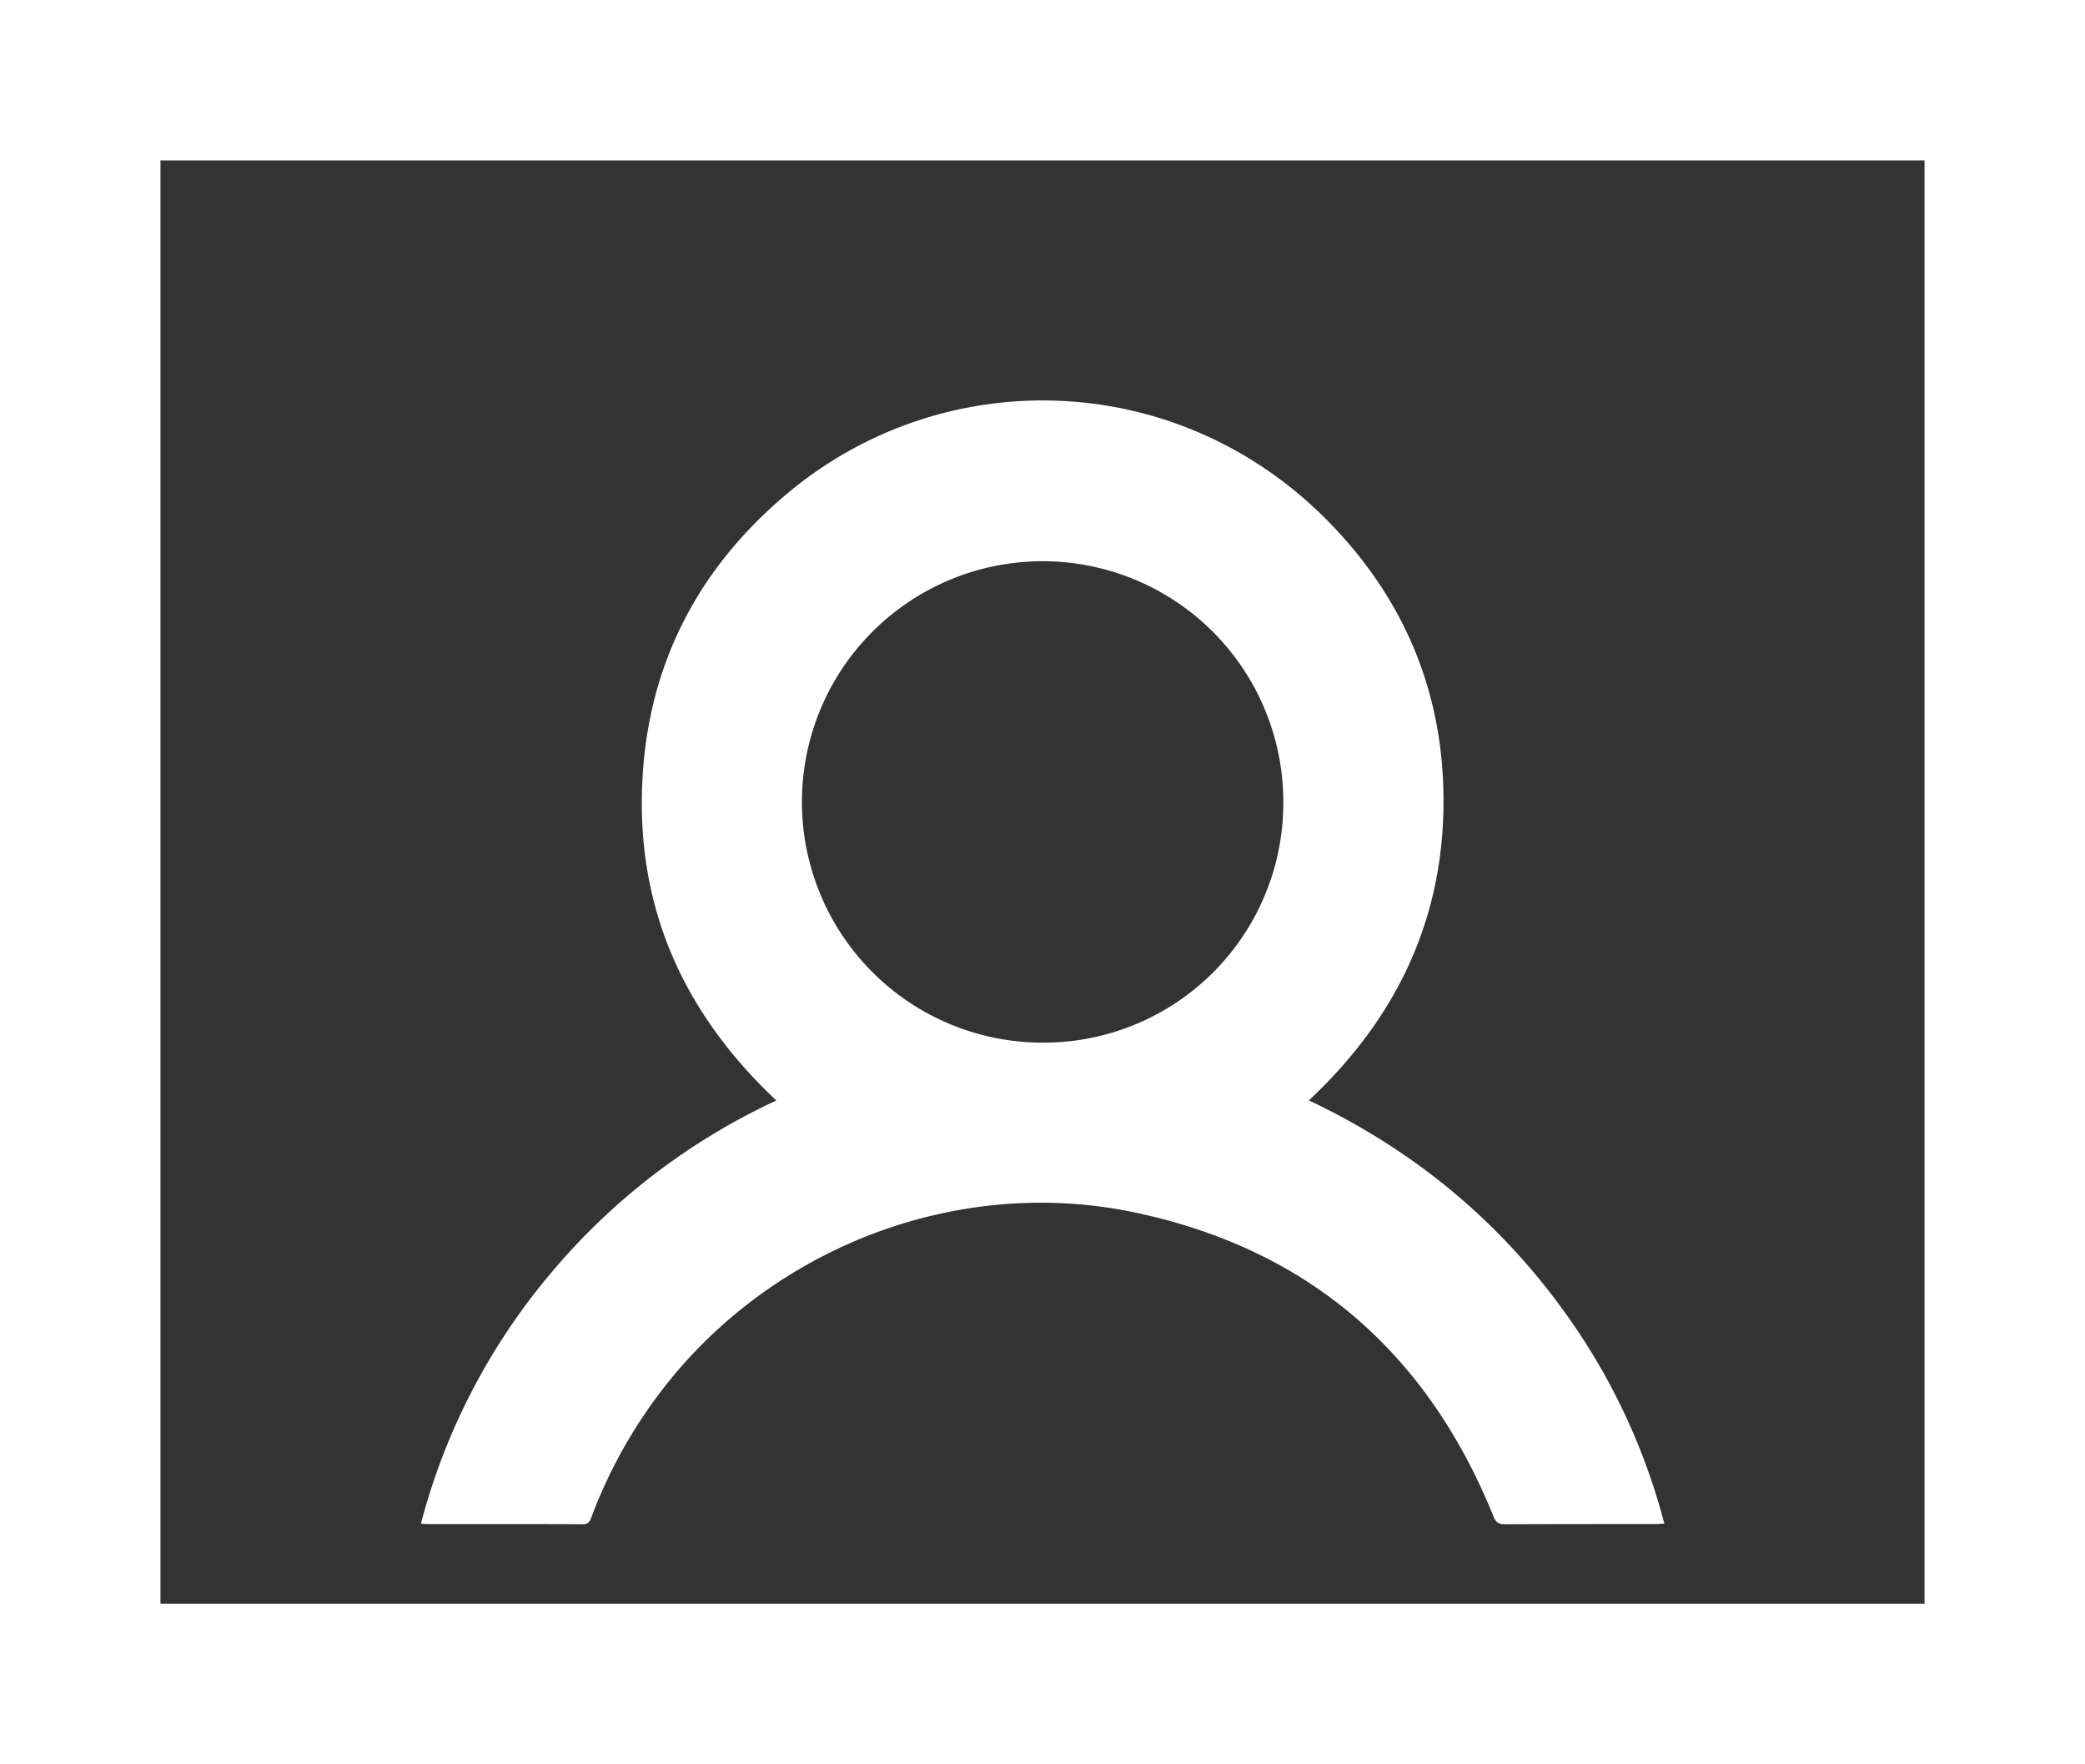 <svg id="Layer_1" data-name="Layer 1" xmlns="http://www.w3.org/2000/svg" viewBox="0 0 682.16 577.17"><rect x="0" y="0" width="682.16" height="577.17" fill="#333333" stroke="none"/><defs><style>.cls-1{fill:#fff;}</style></defs><title>video</title><path class="cls-1" d="M323.42,653.88V76.71h682.16V653.88Zm52.5-524.67V601.38H953.08V129.21" transform="translate(-323.42 -76.71)"/><path class="cls-1" d="M751.64,436.71c34.59,16.35,62.8,39.8,84.72,70.71a207.29,207.29,0,0,1,31.58,67.73c-1.05.07-1.9.16-2.75.16-16.5,0-33,0-49.49.06-2.08,0-2.9-.68-3.67-2.59-21.69-53.64-60.59-87.42-117.28-99.39-61-12.87-125.17,13.91-160.18,65.61a159.75,159.75,0,0,0-17.67,34.11c-.5,1.35-.95,2.27-2.78,2.26-17.14-.09-34.27,0-51.4-.06-.44,0-.88-.1-1.57-.18a208.88,208.88,0,0,1,42.65-82.07,213.46,213.46,0,0,1,73.63-56.32c-29-27.22-44.78-60.24-44-100.06s16.94-72.72,47.3-98.29c51.18-43.12,127.35-41.06,176.37,8,26.41,26.42,39.52,58.73,38.55,96.14S779.15,411,751.64,436.71Zm-8.35-97.61a78.75,78.75,0,1,0-78.71,78.72A78.42,78.42,0,0,0,743.29,339.1Z" transform="translate(-323.42 -76.71)"/></svg>